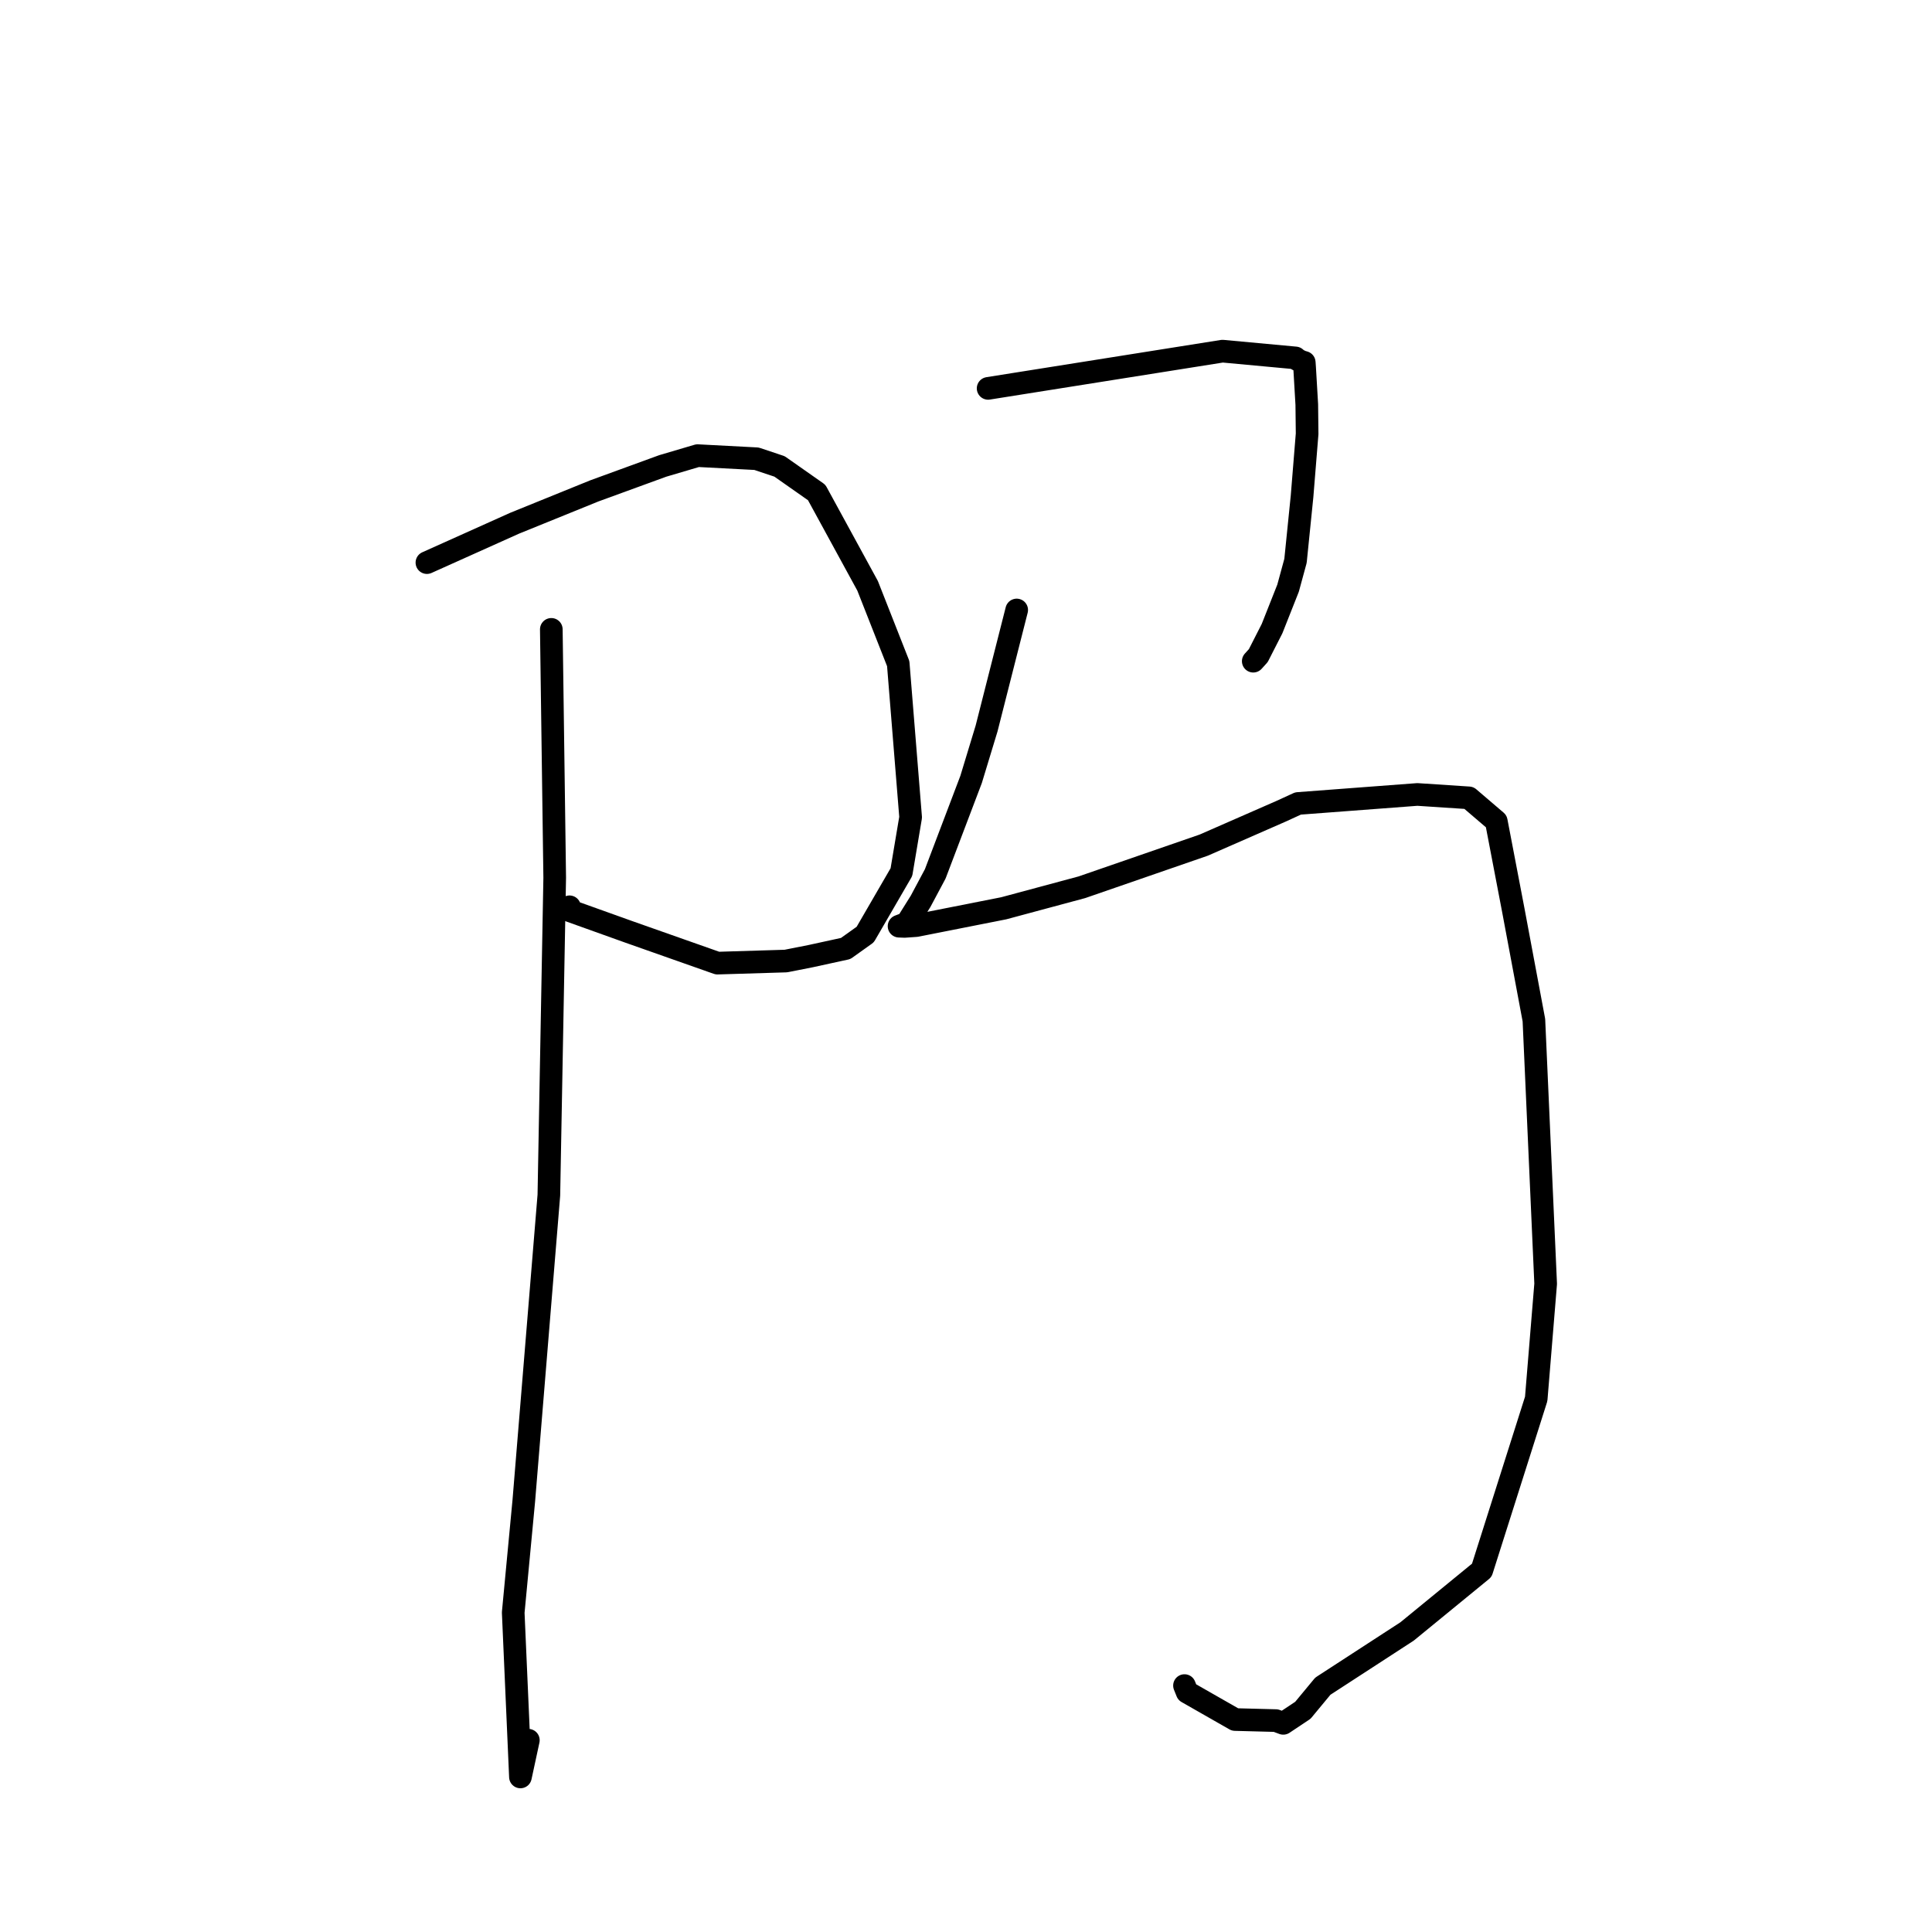 <?xml version="1.0" standalone="no"?>
    <svg width="256" height="256" xmlns="http://www.w3.org/2000/svg" version="1.1">
    <polyline stroke="black" stroke-width="3" stroke-linecap="round" fill="transparent" stroke-linejoin="round" points="56.568 74.549 62.379 71.94 68.19 69.33 78.754 65.045 87.818 61.738 92.437 60.374 100.238 60.783 103.293 61.804 108.214 65.258 114.961 77.621 119.019 87.93 120.663 108.297 119.442 115.561 114.646 123.833 112.055 125.682 107.431 126.69 104.126 127.343 95.064 127.619 83.33 123.482 75.526 120.686 75.463 120.155 " />
        <polyline stroke="black" stroke-width="3" stroke-linecap="round" fill="transparent" stroke-linejoin="round" points="73.052 83.394 73.277 99.849 73.502 116.303 72.727 158.362 69.407 198.851 68.004 213.67 68.96 235.454 70.01 230.589 " />
        <polyline stroke="black" stroke-width="3" stroke-linecap="round" fill="transparent" stroke-linejoin="round" points="130.931 51.462 146.459 48.996 161.987 46.53 171.657 47.426 171.923 47.655 172.43 47.904 172.648 47.97 172.82 48.022 172.87 48.728 173.156 53.607 173.2 57.482 172.529 65.768 171.662 74.314 170.677 77.932 168.554 83.296 166.731 86.872 166.262 87.391 166.063 87.611 " />
        <polyline stroke="black" stroke-width="3" stroke-linecap="round" fill="transparent" stroke-linejoin="round" points="134.717 80.826 132.721 88.681 130.725 96.536 128.677 103.276 123.925 115.792 121.989 119.421 120.13 122.393 119.615 122.538 119.193 122.7 119.129 122.725 119.865 122.753 121.401 122.645 133.002 120.352 143.357 117.566 159.497 111.985 169.74 107.499 172 106.463 187.806 105.27 194.636 105.719 198.265 108.822 200.51 120.547 203.25 135.177 204.808 170.108 203.555 185.358 196.346 208.07 186.444 216.176 175.283 223.428 172.636 226.624 170.04 228.352 169.063 227.989 163.649 227.848 157.304 224.226 156.951 223.347 " />
        </svg>